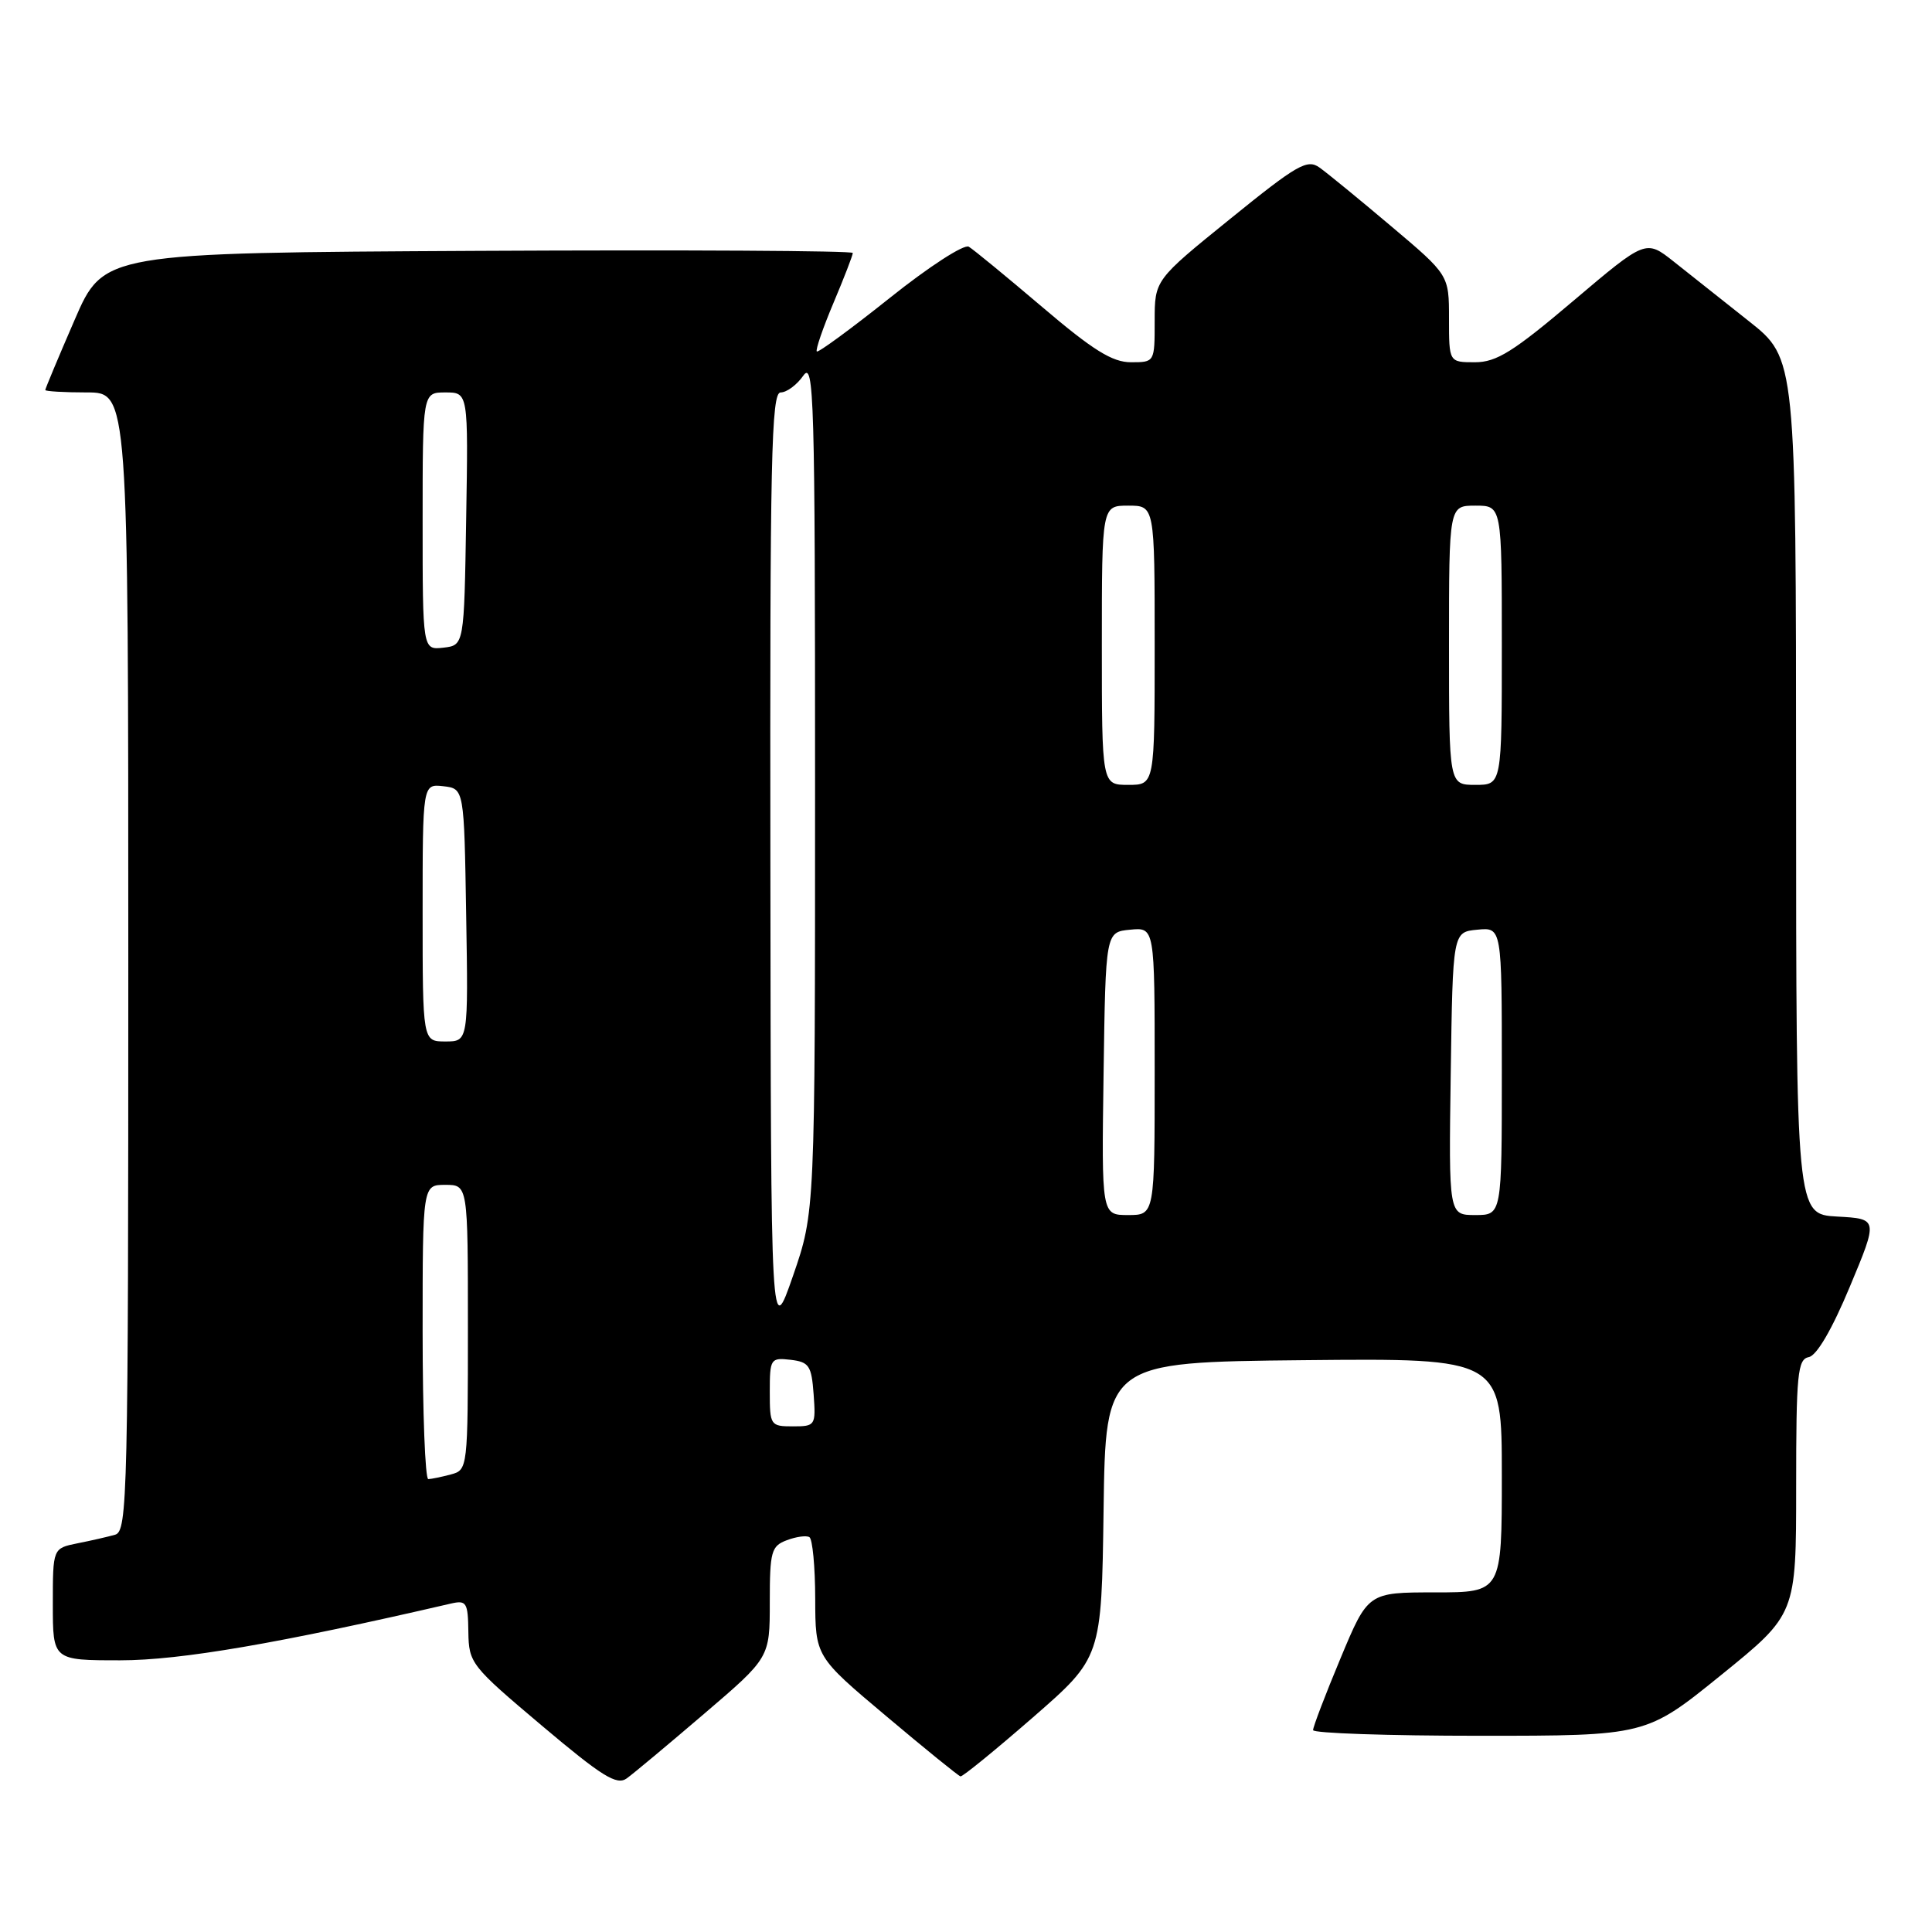 <?xml version="1.0" encoding="UTF-8" standalone="no"?>
<!DOCTYPE svg PUBLIC "-//W3C//DTD SVG 1.1//EN" "http://www.w3.org/Graphics/SVG/1.1/DTD/svg11.dtd" >
<svg xmlns="http://www.w3.org/2000/svg" xmlns:xlink="http://www.w3.org/1999/xlink" version="1.1" viewBox="0 0 256 256">
 <g >
 <path fill="currentColor"
d=" M 93.32 227.07 C 102.00 219.65 102.00 219.65 102.00 212.29 C 102.00 205.58 102.20 204.86 104.25 204.09 C 105.49 203.62 106.84 203.43 107.25 203.68 C 107.66 203.92 108.01 207.58 108.02 211.81 C 108.04 219.50 108.04 219.50 117.41 227.38 C 122.56 231.72 127.00 235.32 127.27 235.38 C 127.53 235.45 131.85 231.93 136.86 227.57 C 145.96 219.64 145.96 219.64 146.23 200.07 C 146.50 180.50 146.50 180.50 172.75 180.23 C 199.00 179.97 199.00 179.97 199.00 195.48 C 199.00 211.00 199.00 211.00 190.14 211.00 C 181.27 211.00 181.27 211.00 177.62 219.75 C 175.61 224.56 173.98 228.84 173.99 229.25 C 173.99 229.66 183.93 230.00 196.06 230.00 C 218.12 230.00 218.12 230.00 228.06 221.95 C 238.00 213.90 238.00 213.90 238.00 197.02 C 238.00 182.02 238.19 180.11 239.68 179.82 C 240.73 179.62 242.77 176.12 245.11 170.50 C 248.87 161.50 248.87 161.50 243.44 161.20 C 238.00 160.90 238.00 160.90 237.99 104.20 C 237.98 47.50 237.98 47.50 231.74 42.56 C 228.31 39.84 223.83 36.29 221.79 34.67 C 218.08 31.73 218.08 31.73 208.48 39.86 C 200.52 46.61 198.29 48.00 195.44 48.00 C 192.00 48.00 192.00 48.00 192.00 42.22 C 192.00 36.44 192.00 36.44 184.33 29.97 C 180.12 26.41 175.84 22.91 174.84 22.20 C 173.22 21.04 171.88 21.81 163.01 29.00 C 153.00 37.10 153.00 37.10 153.00 42.55 C 153.00 48.00 153.00 48.00 149.85 48.00 C 147.39 48.00 144.82 46.40 138.10 40.68 C 133.37 36.66 128.99 33.06 128.37 32.69 C 127.74 32.32 123.05 35.36 117.91 39.47 C 112.78 43.56 108.42 46.76 108.23 46.57 C 108.04 46.37 109.03 43.48 110.44 40.14 C 111.85 36.80 113.00 33.82 113.00 33.52 C 113.00 33.22 90.66 33.10 63.37 33.24 C 13.73 33.50 13.73 33.50 9.87 42.43 C 7.74 47.34 6.00 51.50 6.00 51.68 C 6.00 51.85 8.47 52.00 11.50 52.00 C 17.00 52.00 17.00 52.00 17.00 127.43 C 17.00 198.42 16.90 202.89 15.25 203.36 C 14.29 203.63 12.04 204.15 10.25 204.50 C 7.00 205.16 7.00 205.16 7.00 212.58 C 7.00 220.00 7.00 220.00 15.94 220.00 C 23.89 220.00 36.96 217.76 59.75 212.48 C 61.81 212.01 62.01 212.33 62.06 216.23 C 62.12 220.38 62.41 220.74 71.79 228.65 C 79.79 235.40 81.72 236.60 83.04 235.65 C 83.92 235.02 88.54 231.16 93.32 227.07 Z  M 56.00 176.50 C 56.00 157.00 56.00 157.00 59.00 157.00 C 62.00 157.00 62.00 157.00 62.00 175.88 C 62.00 194.62 61.98 194.77 59.75 195.37 C 58.51 195.70 57.16 195.98 56.75 195.99 C 56.34 195.99 56.00 187.22 56.00 176.50 Z  M 102.00 184.43 C 102.00 180.04 102.11 179.88 104.75 180.18 C 107.21 180.47 107.53 180.95 107.81 184.75 C 108.11 188.89 108.04 189.00 105.06 189.00 C 102.09 189.00 102.00 188.86 102.00 184.43 Z  M 102.08 114.75 C 102.01 60.70 102.20 52.00 103.44 52.00 C 104.24 52.00 105.59 51.00 106.44 49.78 C 107.86 47.75 108.00 52.63 108.00 104.07 C 108.00 160.59 108.00 160.59 105.08 169.05 C 102.15 177.50 102.15 177.50 102.08 114.75 Z  M 146.23 142.25 C 146.50 123.50 146.50 123.50 149.75 123.19 C 153.00 122.87 153.00 122.87 153.00 141.94 C 153.00 161.00 153.00 161.00 149.48 161.00 C 145.96 161.00 145.96 161.00 146.23 142.25 Z  M 192.23 142.25 C 192.50 123.50 192.50 123.50 195.75 123.19 C 199.00 122.87 199.00 122.87 199.00 141.94 C 199.00 161.00 199.00 161.00 195.48 161.00 C 191.96 161.00 191.96 161.00 192.23 142.25 Z  M 56.00 120.93 C 56.00 103.87 56.00 103.87 58.75 104.18 C 61.50 104.50 61.50 104.50 61.77 121.25 C 62.05 138.00 62.05 138.00 59.02 138.00 C 56.00 138.00 56.00 138.00 56.00 120.93 Z  M 146.00 85.50 C 146.00 67.00 146.00 67.00 149.50 67.00 C 153.00 67.00 153.00 67.00 153.00 85.50 C 153.00 104.00 153.00 104.00 149.50 104.00 C 146.00 104.00 146.00 104.00 146.00 85.50 Z  M 192.00 85.50 C 192.00 67.00 192.00 67.00 195.50 67.00 C 199.00 67.00 199.00 67.00 199.00 85.50 C 199.00 104.00 199.00 104.00 195.50 104.00 C 192.00 104.00 192.00 104.00 192.00 85.50 Z  M 56.00 69.07 C 56.00 52.00 56.00 52.00 59.02 52.00 C 62.05 52.00 62.05 52.00 61.77 68.75 C 61.50 85.50 61.50 85.50 58.75 85.82 C 56.00 86.13 56.00 86.13 56.00 69.07 Z "/>
</g>
</svg>